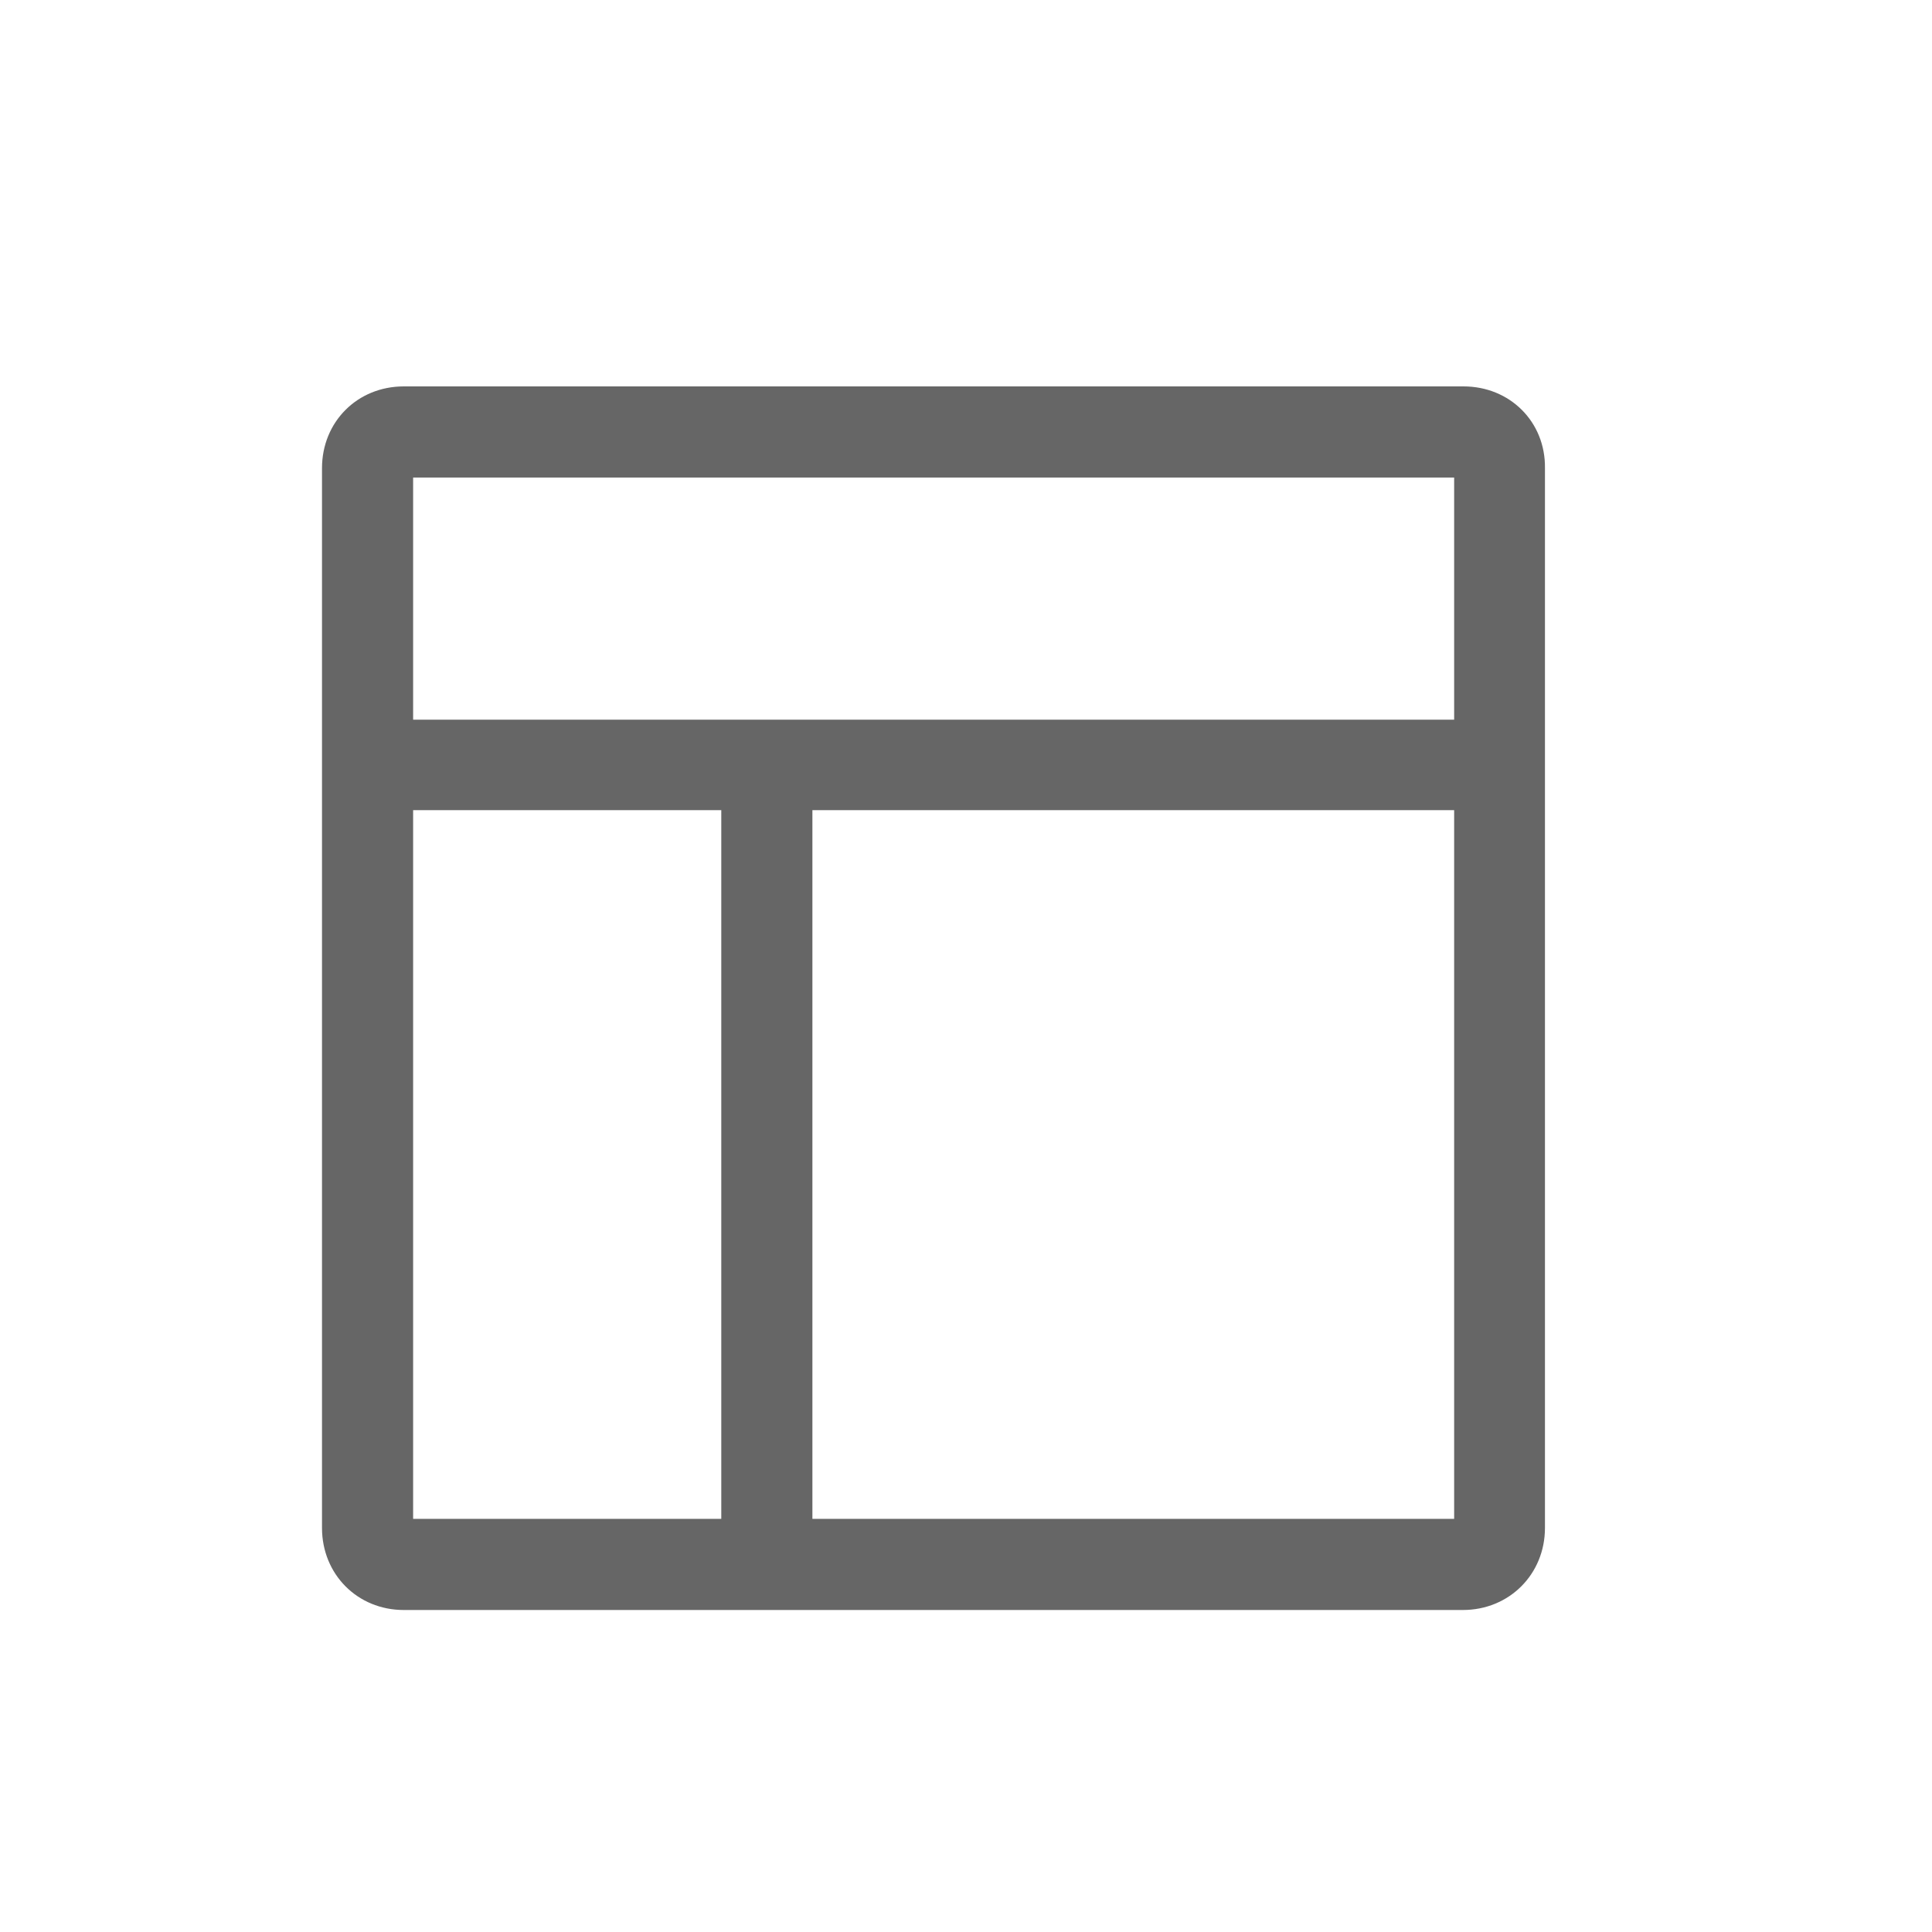 <svg width="60" height="60" viewBox="0 0 60 60" fill="none" xmlns="http://www.w3.org/2000/svg">
	<desc>
			Created with Pixso.
	</desc>
	<defs/>
	<rect width="60" height="60" fill="#FFFFFF" fill-opacity="1"/>
	<rect x="0.5" y="0.5" width="59" height="59" stroke="#666666" stroke-opacity="0" stroke-width="1"/>
	<path d="M45.45 12L12.54 12C11.1 12 10 13.1 10 14.54L10 47.45C10 48.89 11.1 50 12.54 50L45.43 50C46.87 50 47.98 48.89 47.98 47.45L47.98 14.54C48 13.1 46.89 12 45.45 12ZM45.16 14.83L45.16 22.35L12.83 22.35L12.83 14.83L45.16 14.83ZM22.4 25.16L22.4 47.17L12.83 47.17L12.83 25.16L22.4 25.16ZM45.16 25.16L45.16 47.17L25.23 47.17L25.23 25.16L45.16 25.16Z" fill="#666666" fill-opacity="1" fill-rule="nonzero"/>
</svg>
